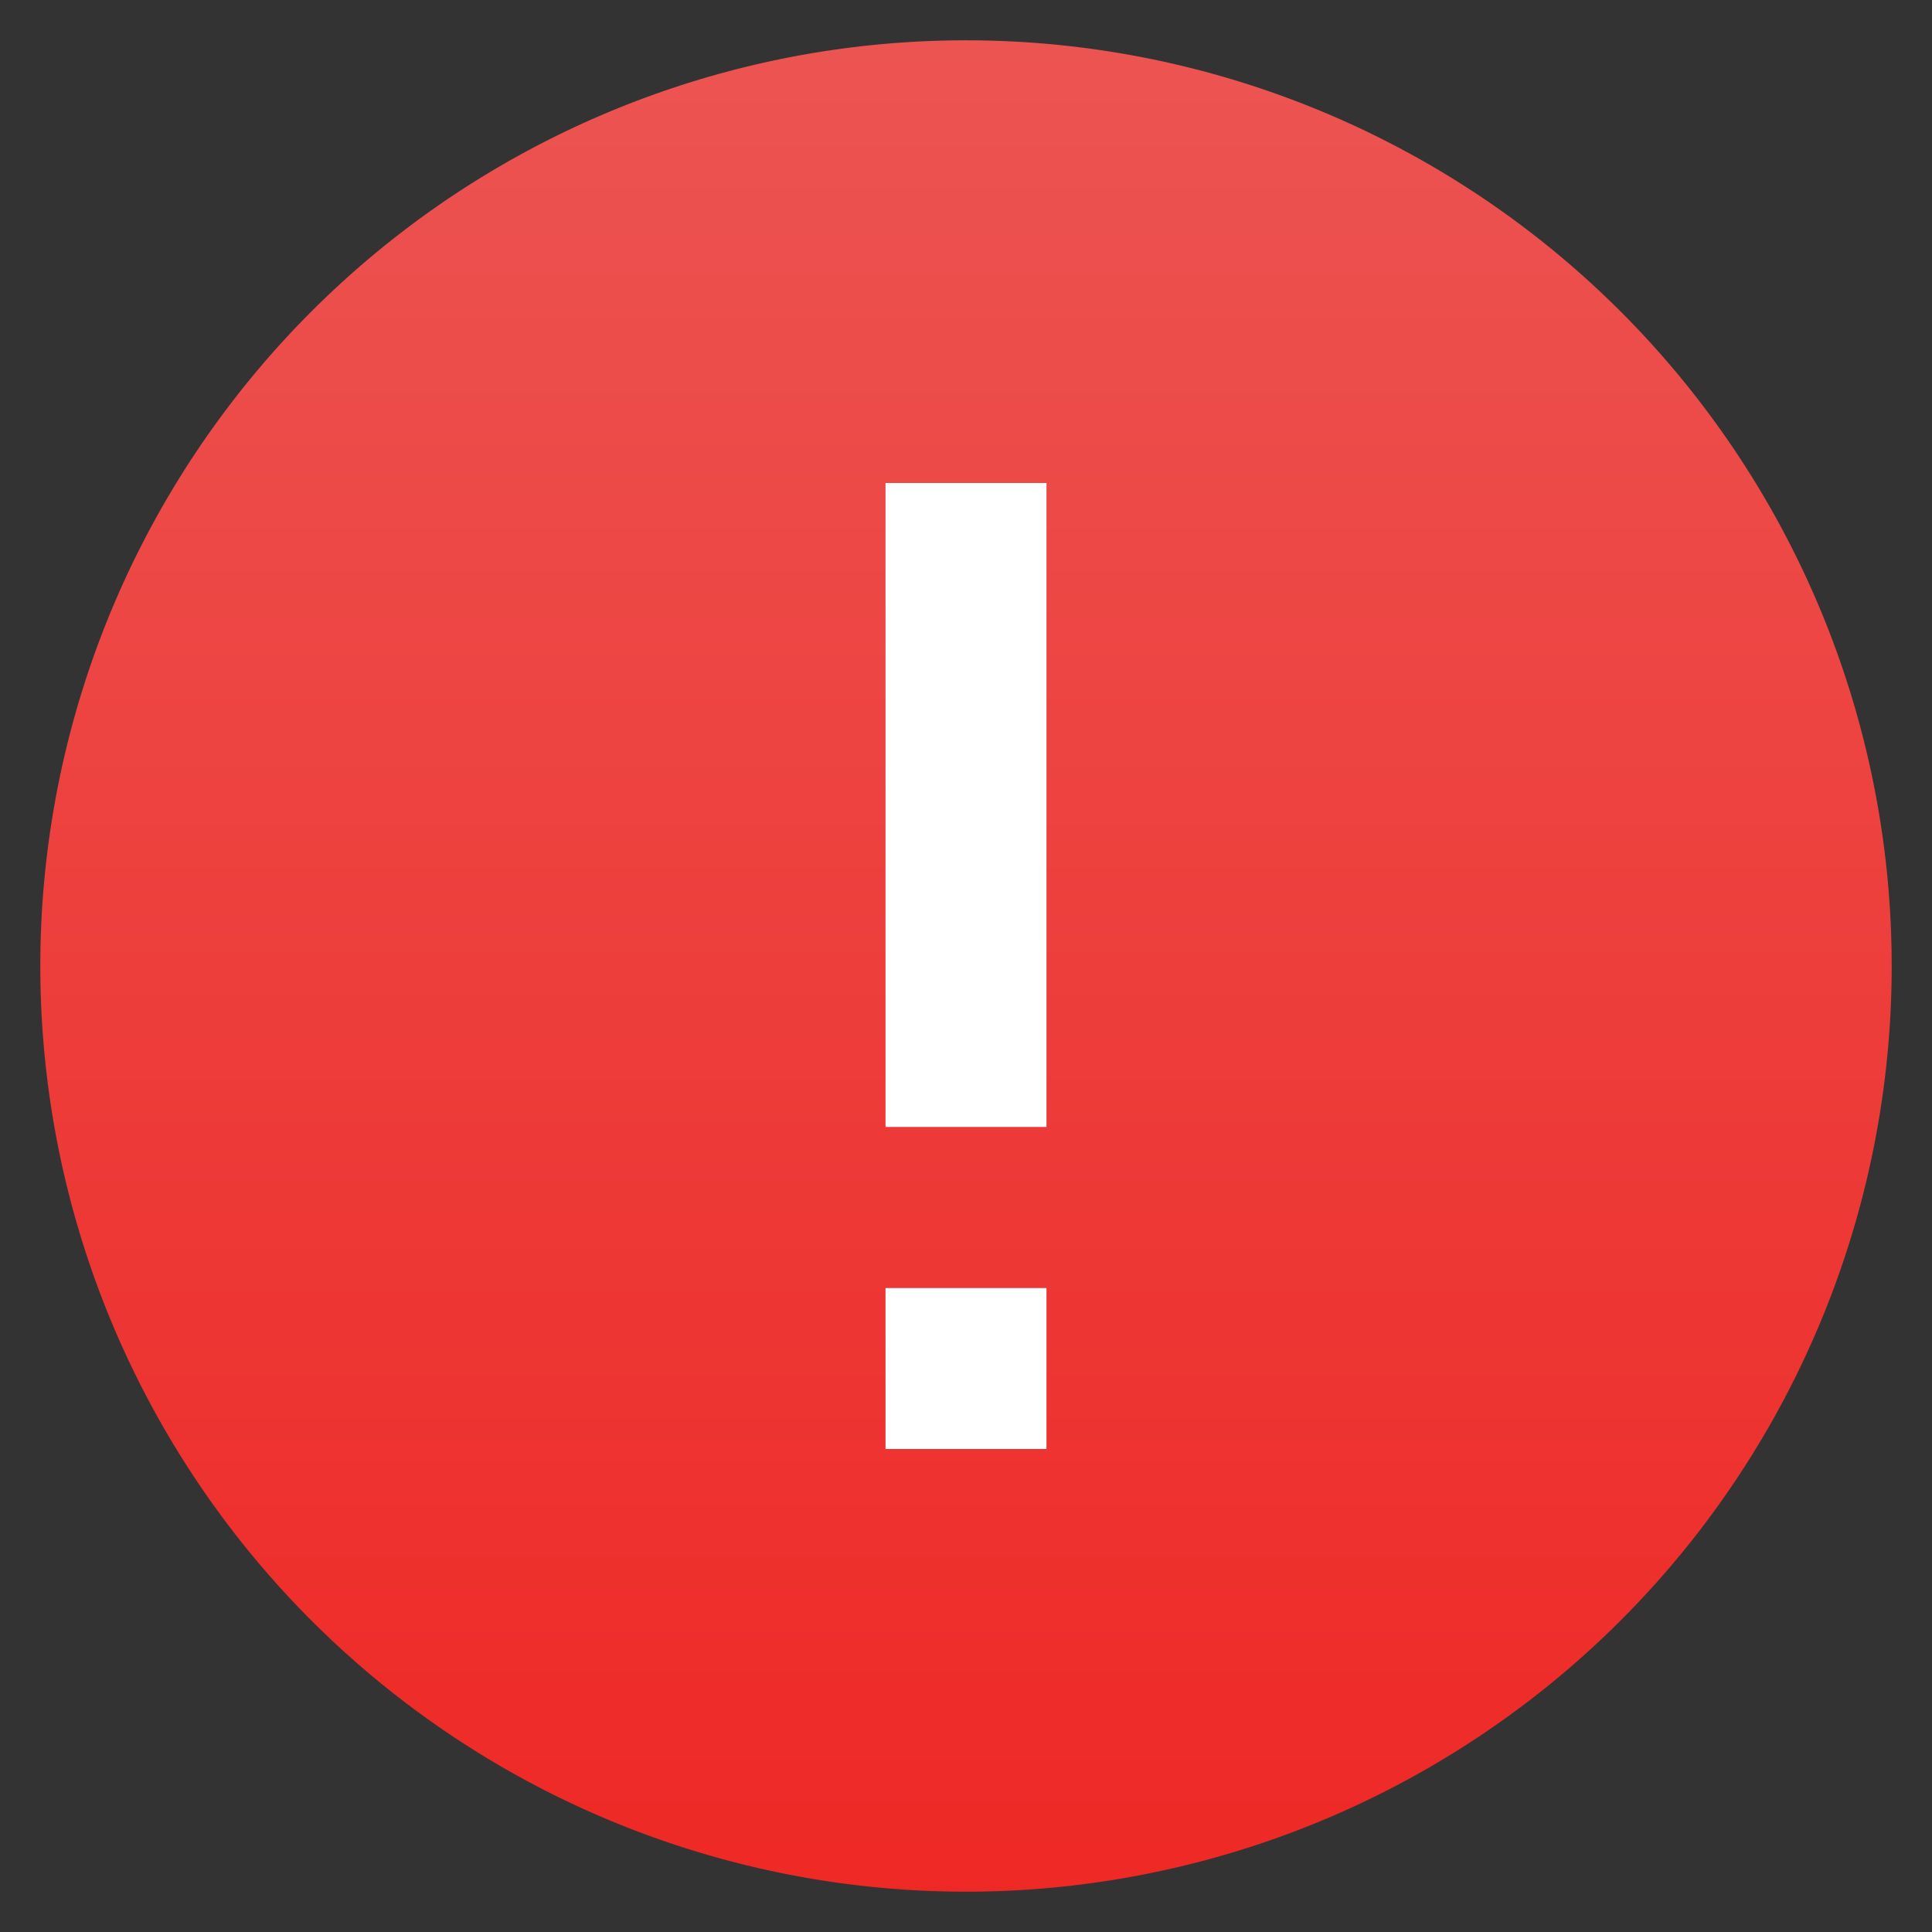 <?xml version="1.0" encoding="UTF-8" standalone="no"?>
<svg
   xmlns:dc="http://purl.org/dc/elements/1.1/"
   xmlns:cc="http://creativecommons.org/ns#"
   xmlns:rdf="http://www.w3.org/1999/02/22-rdf-syntax-ns#"
   xmlns:svg="http://www.w3.org/2000/svg"
   xmlns="http://www.w3.org/2000/svg"
   xmlns:xlink="http://www.w3.org/1999/xlink"
   xmlns:sodipodi="http://sodipodi.sourceforge.net/DTD/sodipodi-0.dtd"
   xmlns:inkscape="http://www.inkscape.org/namespaces/inkscape"
   id="svg942"
   width="48"
   height="48"
   version="1.1"
   viewBox="0 0 12.7 12.7"
   sodipodi:docname="dialog-error.svg"
   inkscape:version="0.92.4 (unknown)">
  <rect x="0" y="0" width="12.7" height="12.7" fill="#333333" stroke="none"/>
  <sodipodi:namedview
     pagecolor="#ffffff"
     bordercolor="#666666"
     borderopacity="1"
     objecttolerance="10"
     gridtolerance="10"
     guidetolerance="10"
     inkscape:pageopacity="0"
     inkscape:pageshadow="2"
     inkscape:window-width="1366"
     inkscape:window-height="711"
     id="namedview10"
     showgrid="false"
     inkscape:zoom="4.9166667"
     inkscape:cx="-49.016949"
     inkscape:cy="24"
     inkscape:window-x="0"
     inkscape:window-y="0"
     inkscape:window-maximized="1"
     inkscape:current-layer="svg942" />
  <defs
     id="defs936">
    <linearGradient
       inkscape:collect="always"
       id="linearGradient826">
      <stop
         style="stop-color:#ee2825;stop-opacity:1"
         offset="0"
         id="stop822" />
      <stop
         style="stop-color:#ec5452;stop-opacity:1"
         offset="1"
         id="stop824" />
    </linearGradient>
    <linearGradient
       id="b"
       x1="399.994"
       x2="399.994"
       y1="545.139"
       y2="518.139"
       gradientTransform="matrix(.435 0 0 .435 -167.768 -224.808)"
       gradientUnits="userSpaceOnUse">
      <stop
         id="stop7"
         stop-color="#197ff1"
         offset="0"
         style="stop-color:#ee2825;stop-opacity:1" />
      <stop
         id="stop9"
         stop-color="#21c6fb"
         offset="1"
         style="stop-color:#ec5452;stop-opacity:1" />
    </linearGradient>
    <linearGradient
       inkscape:collect="always"
       xlink:href="#b"
       id="linearGradient820-3"
       gradientUnits="userSpaceOnUse"
       gradientTransform="matrix(1.643,0,0,1.643,-635.082,-850.669)"
       x1="399.994"
       y1="545.139"
       x2="399.994"
       y2="518.139" />
    <linearGradient
       inkscape:collect="always"
       xlink:href="#linearGradient826"
       id="linearGradient828"
       x1="6.404"
       y1="12.539"
       x2="6.404"
       y2="0.269"
       gradientUnits="userSpaceOnUse" />
  </defs>
  <path
     style="fill:url(#linearGradient828);stroke-width:0.565;font-variant-east_asian:normal;opacity:1;vector-effect:none;fill-opacity:1;stroke-linecap:butt;stroke-linejoin:miter;stroke-miterlimit:4;stroke-dasharray:none;stroke-dashoffset:0;stroke-opacity:1"
     d="M 12.435,6.35 A 6.085,6.085 0 0 1 6.35,12.435 6.085,6.085 0 0 1 0.265,6.35 6.085,6.085 0 0 1 6.35,0.265 6.085,6.085 0 0 1 12.435,6.35 Z"
     id="circle12" />
  <path
     id="rect830"
     d="m5.821 3.175h1.058v4.233h-1.058z"
     style="fill:#ffffff;paint-order:fill markers stroke" />
  <path
     id="rect834"
     d="m5.821 8.467h1.058v1.058h-1.058z"
     style="fill:#ffffff;paint-order:fill markers stroke" />
</svg>
